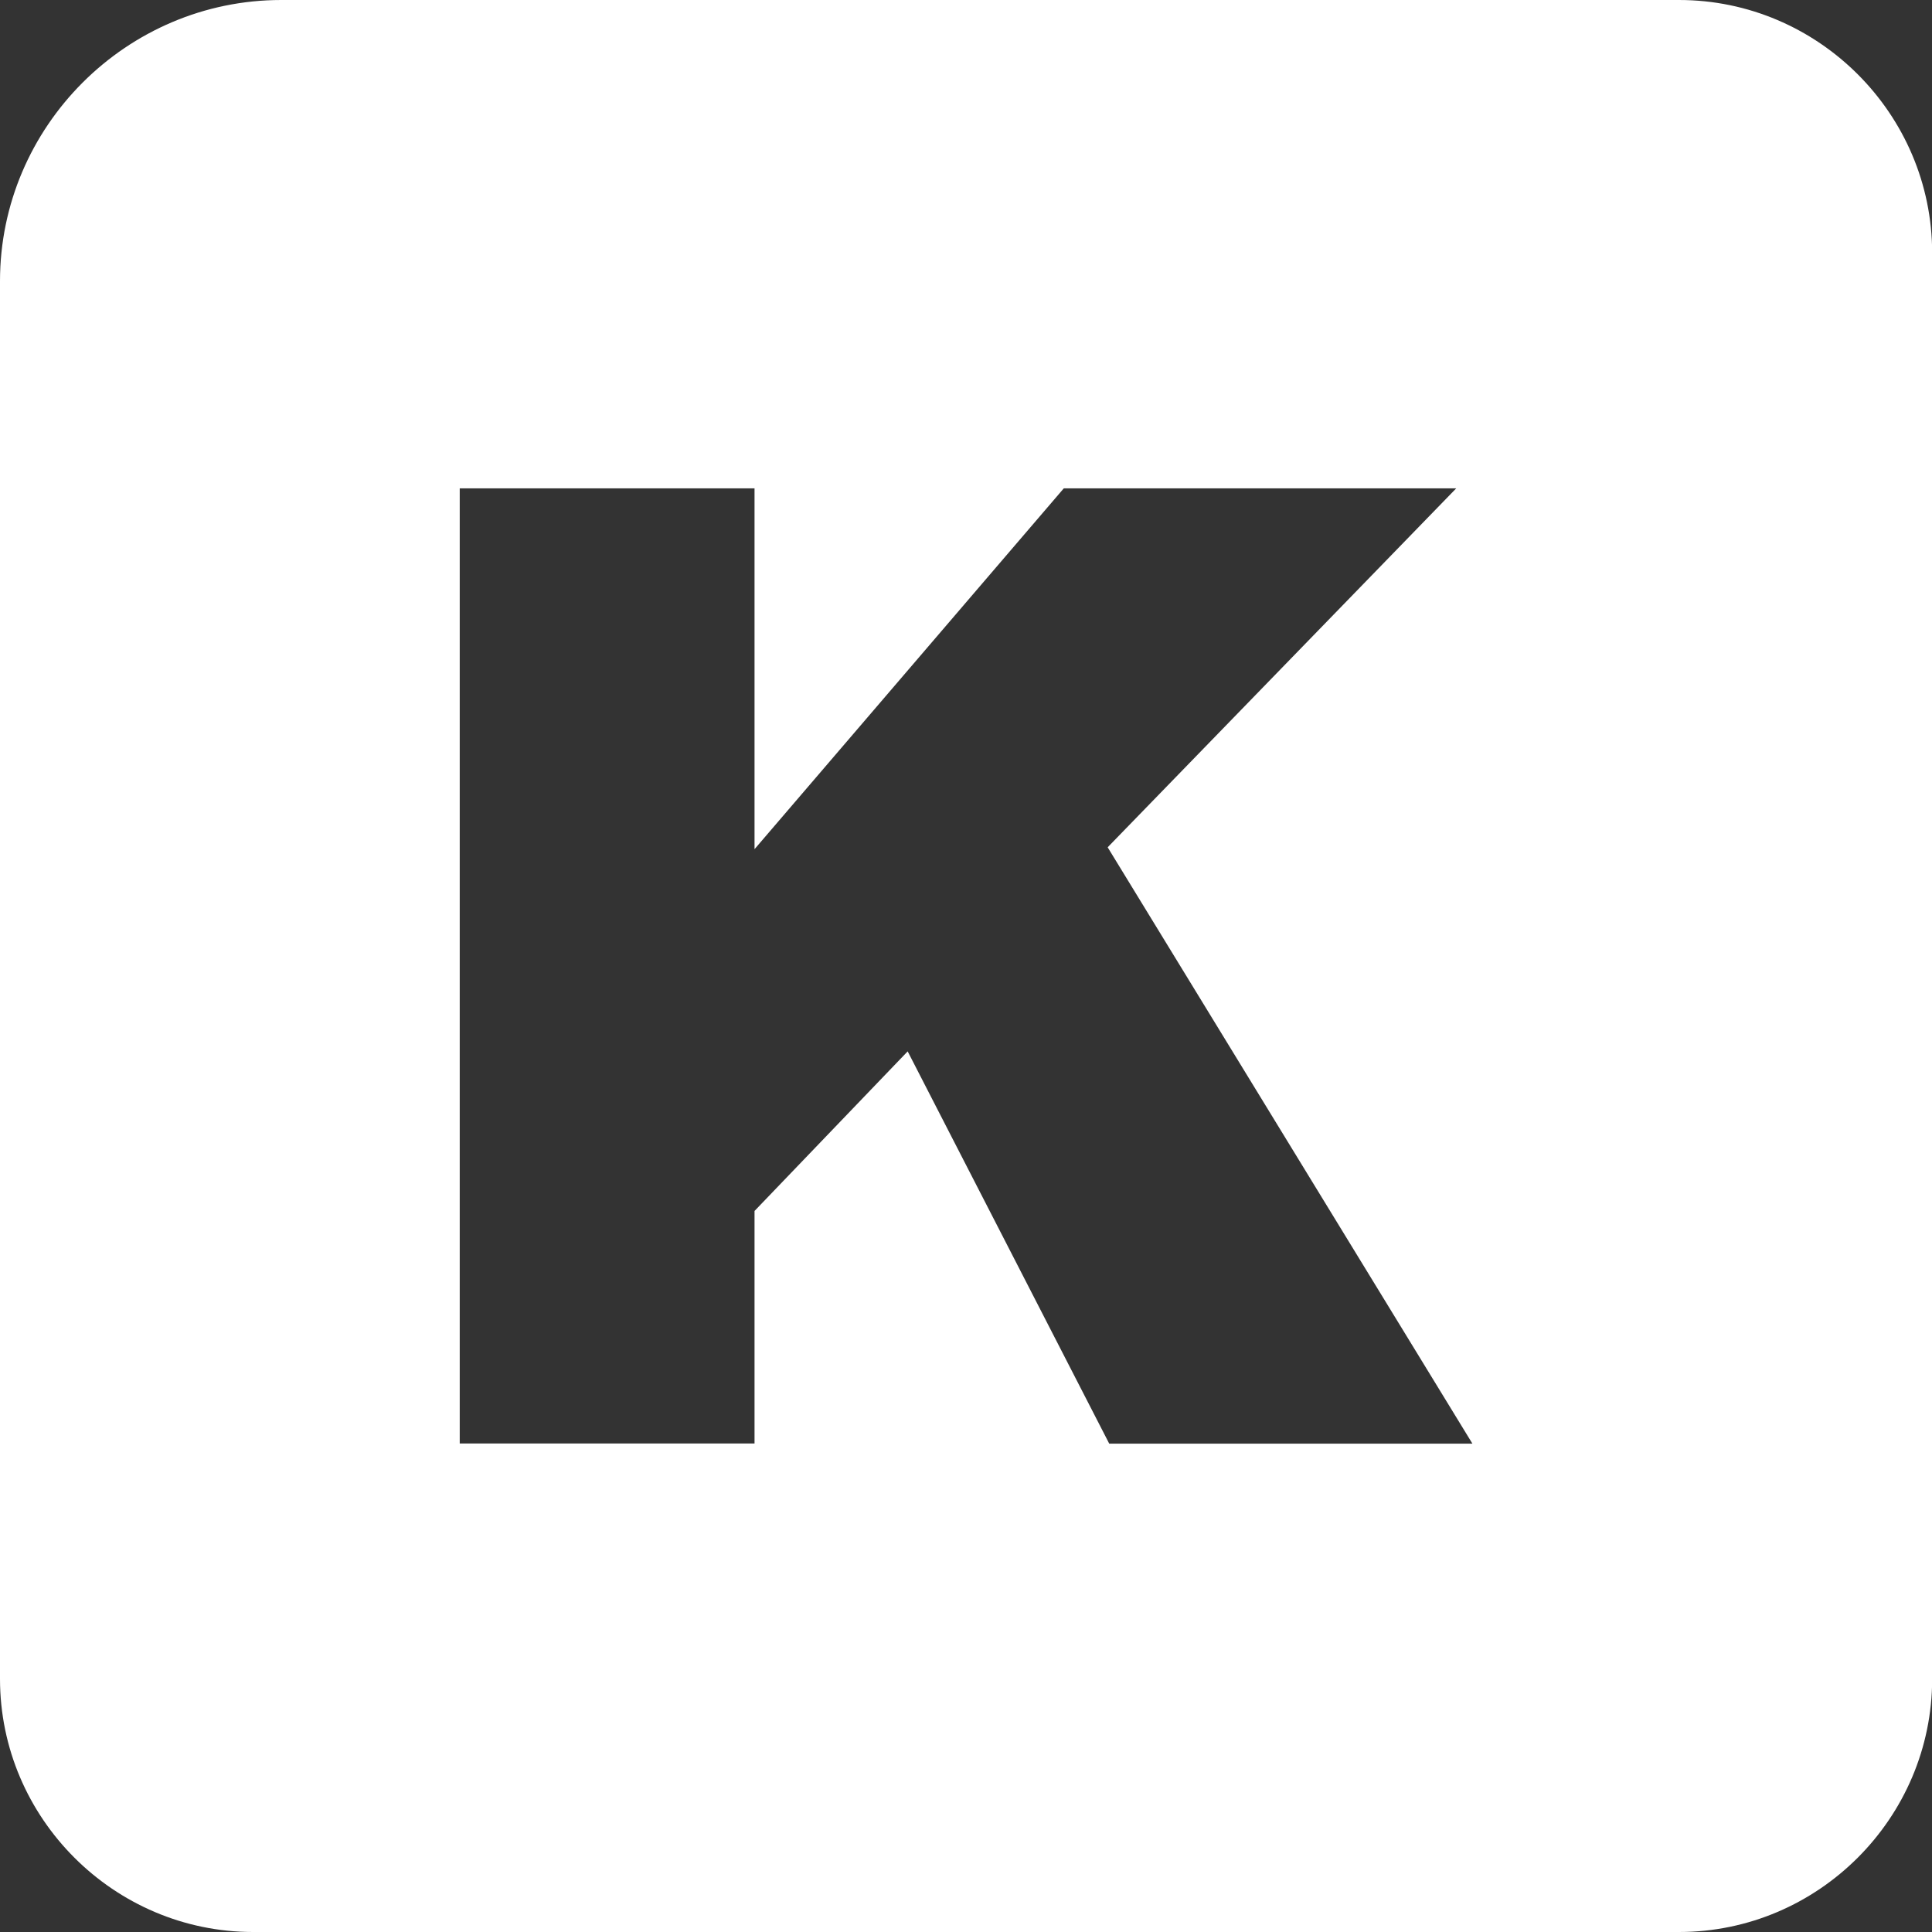 <svg xmlns="http://www.w3.org/2000/svg" viewBox="0 0 122.88 122.88"><rect x="0" y="0" width="122.88" height="122.88" fill="#333333" stroke="none"/><path fill="#fff" d="M17.89 0h88.9c8.85 0 16.1 7.24 16.1 16.1v90.68c0 8.85-7.24 16.1-16.1 16.1H16.1c-8.85 0-16.1-7.24-16.1-16.1v-88.9C0 8.05 8.05 0 17.89 0zm11.35 31.06h18.75v22.95l19.67-22.95h24.96L70.45 53.89l23.2 37.93h-23.1L57.73 66.87l-9.74 10.15v14.79H29.24V31.06z" fill-rule="evenodd" clip-rule="evenodd"/></svg>